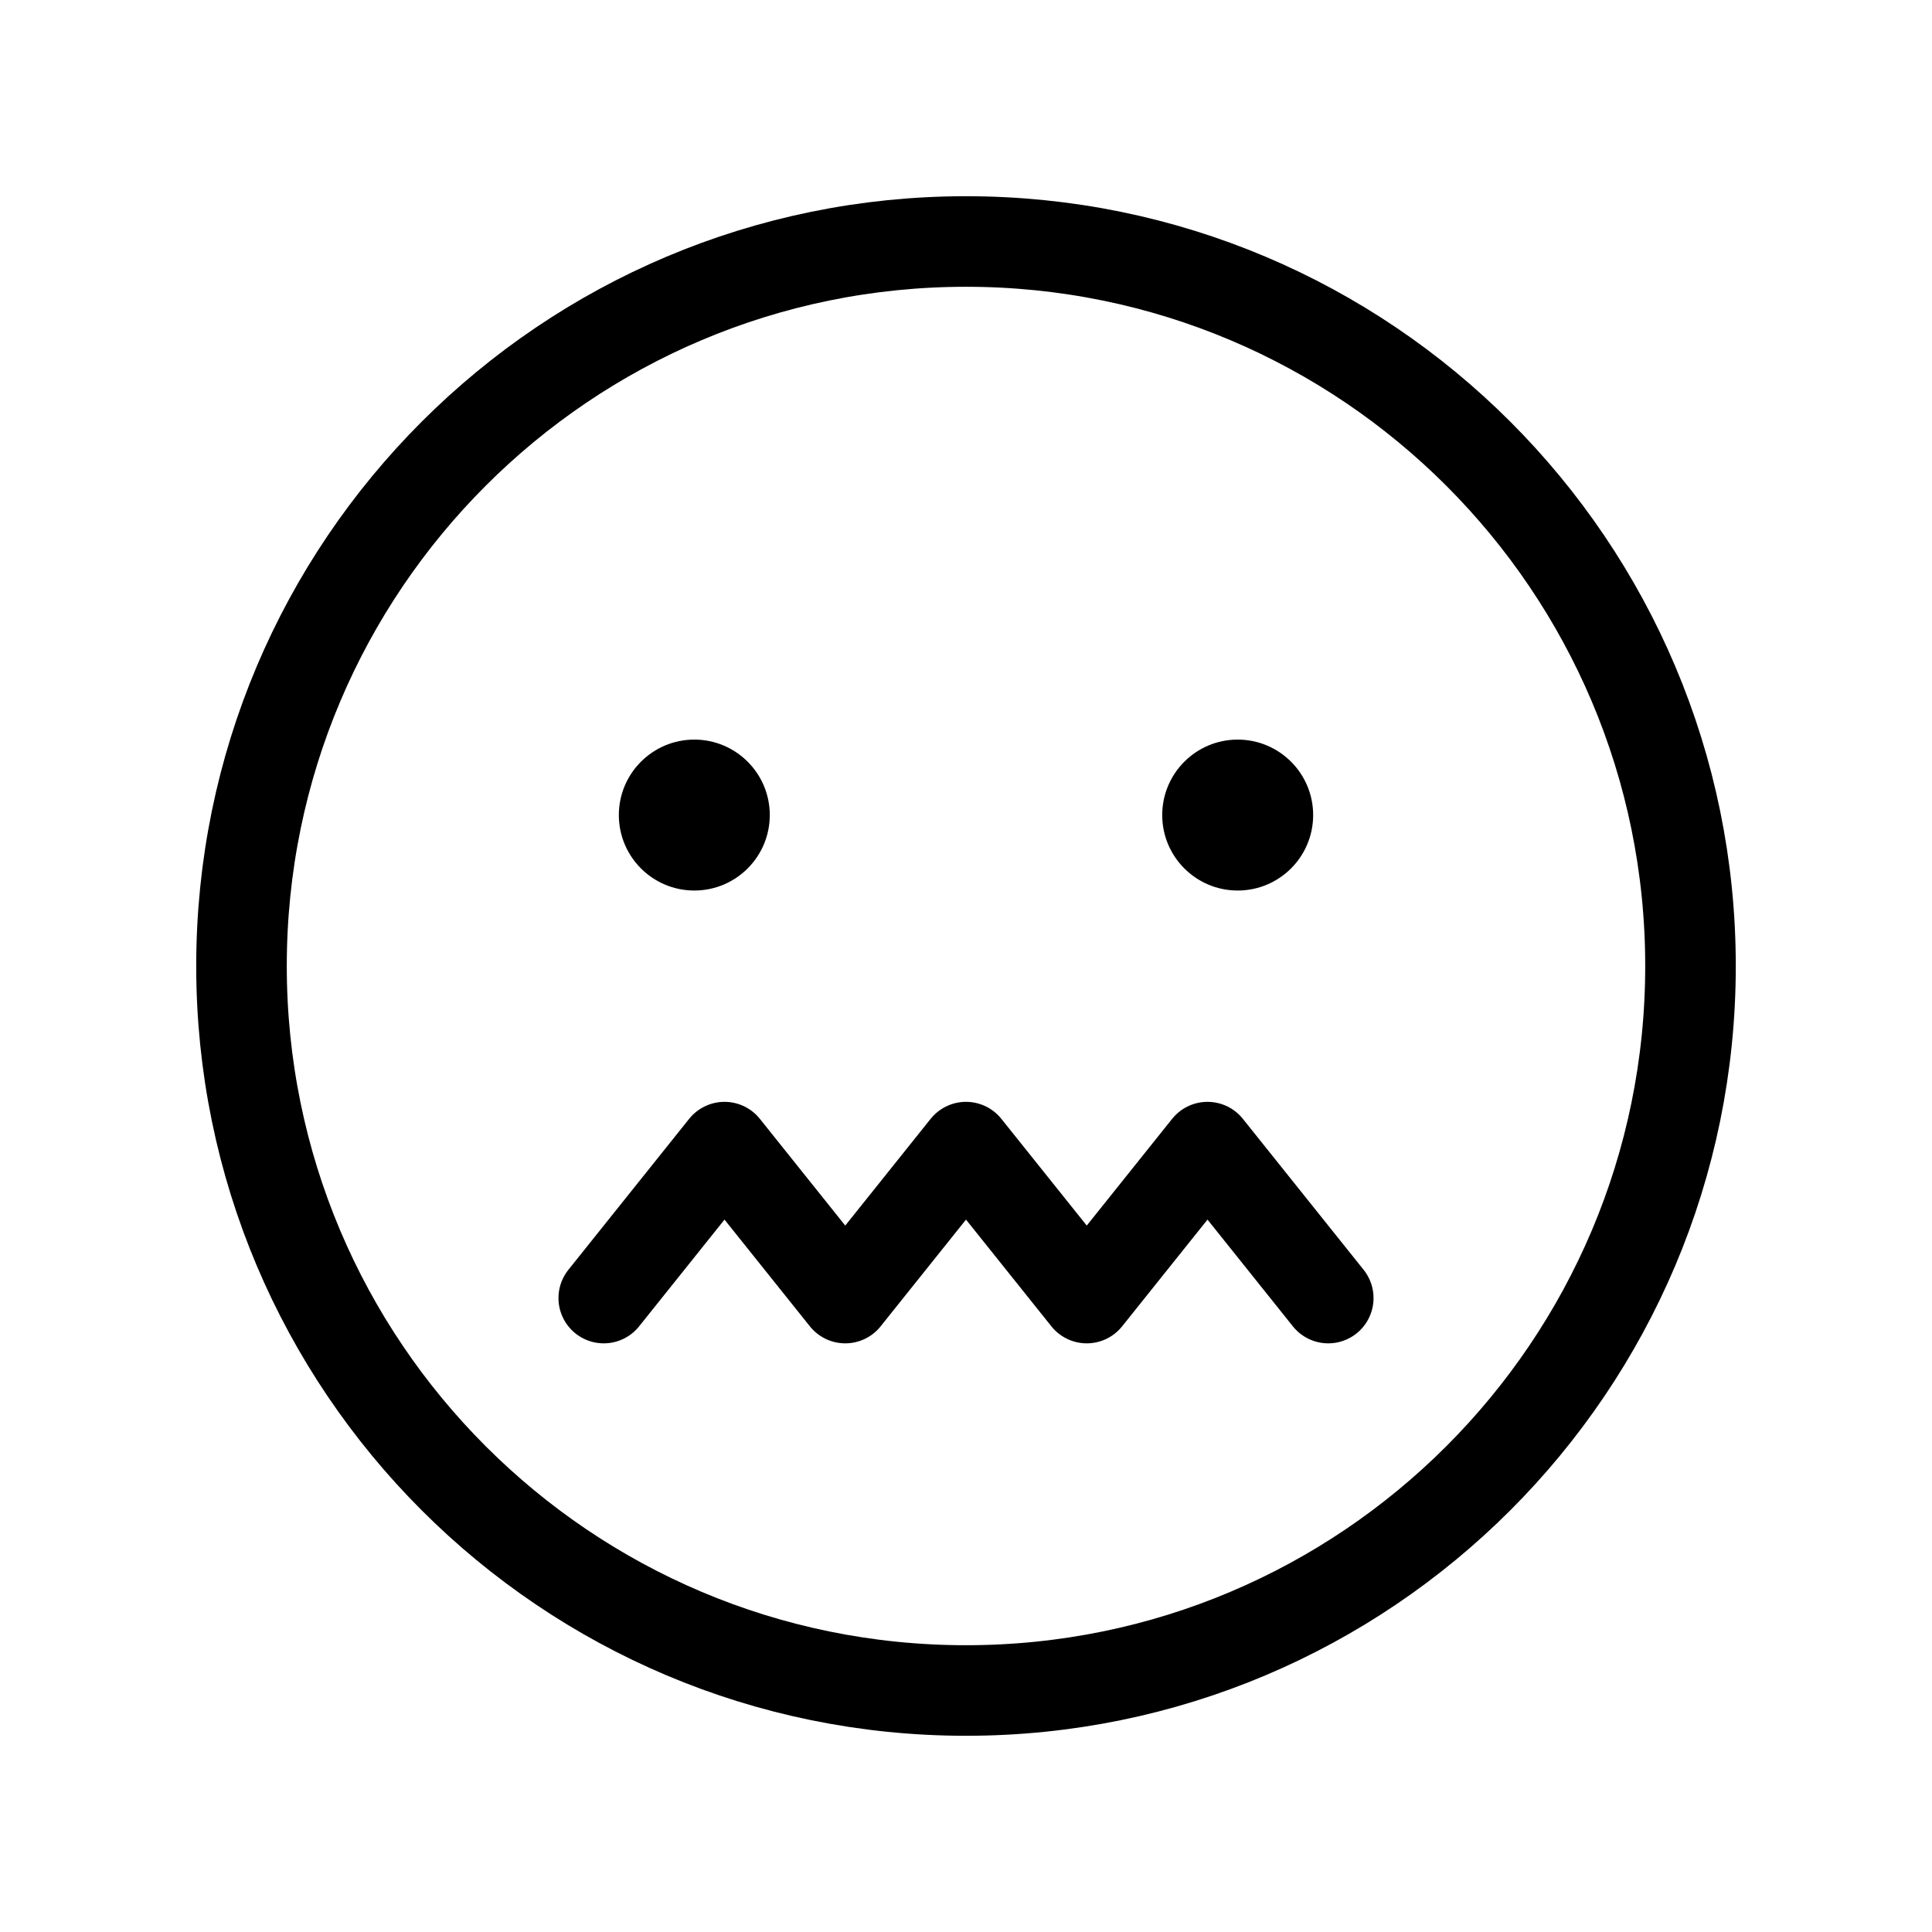 <svg width="32" height="32" viewBox="0 0 32 32" fill="none" xmlns="http://www.w3.org/2000/svg">
<path d="M16 28C22.627 28 28 22.627 28 16C28 9.373 22.627 4 16 4C9.373 4 4 9.373 4 16C4 22.627 9.373 28 16 28Z" stroke="black" stroke-width="1.5" stroke-linecap="round" stroke-linejoin="round"/>
<path d="M10 21.5L12 19L14 21.5L16 19L18 21.5L20 19L22 21.5" stroke="black" stroke-width="1.5" stroke-linecap="round" stroke-linejoin="round"/>
<path d="M11.5 14.75C12.19 14.75 12.75 14.19 12.75 13.5C12.75 12.81 12.19 12.25 11.5 12.25C10.81 12.25 10.25 12.81 10.25 13.5C10.25 14.19 10.81 14.75 11.5 14.75Z" fill="black"/>
<path d="M20.5 14.75C21.19 14.75 21.75 14.19 21.75 13.5C21.75 12.81 21.19 12.25 20.5 12.25C19.81 12.25 19.25 12.81 19.25 13.5C19.25 14.19 19.81 14.75 20.5 14.75Z" fill="black"/>
</svg>
